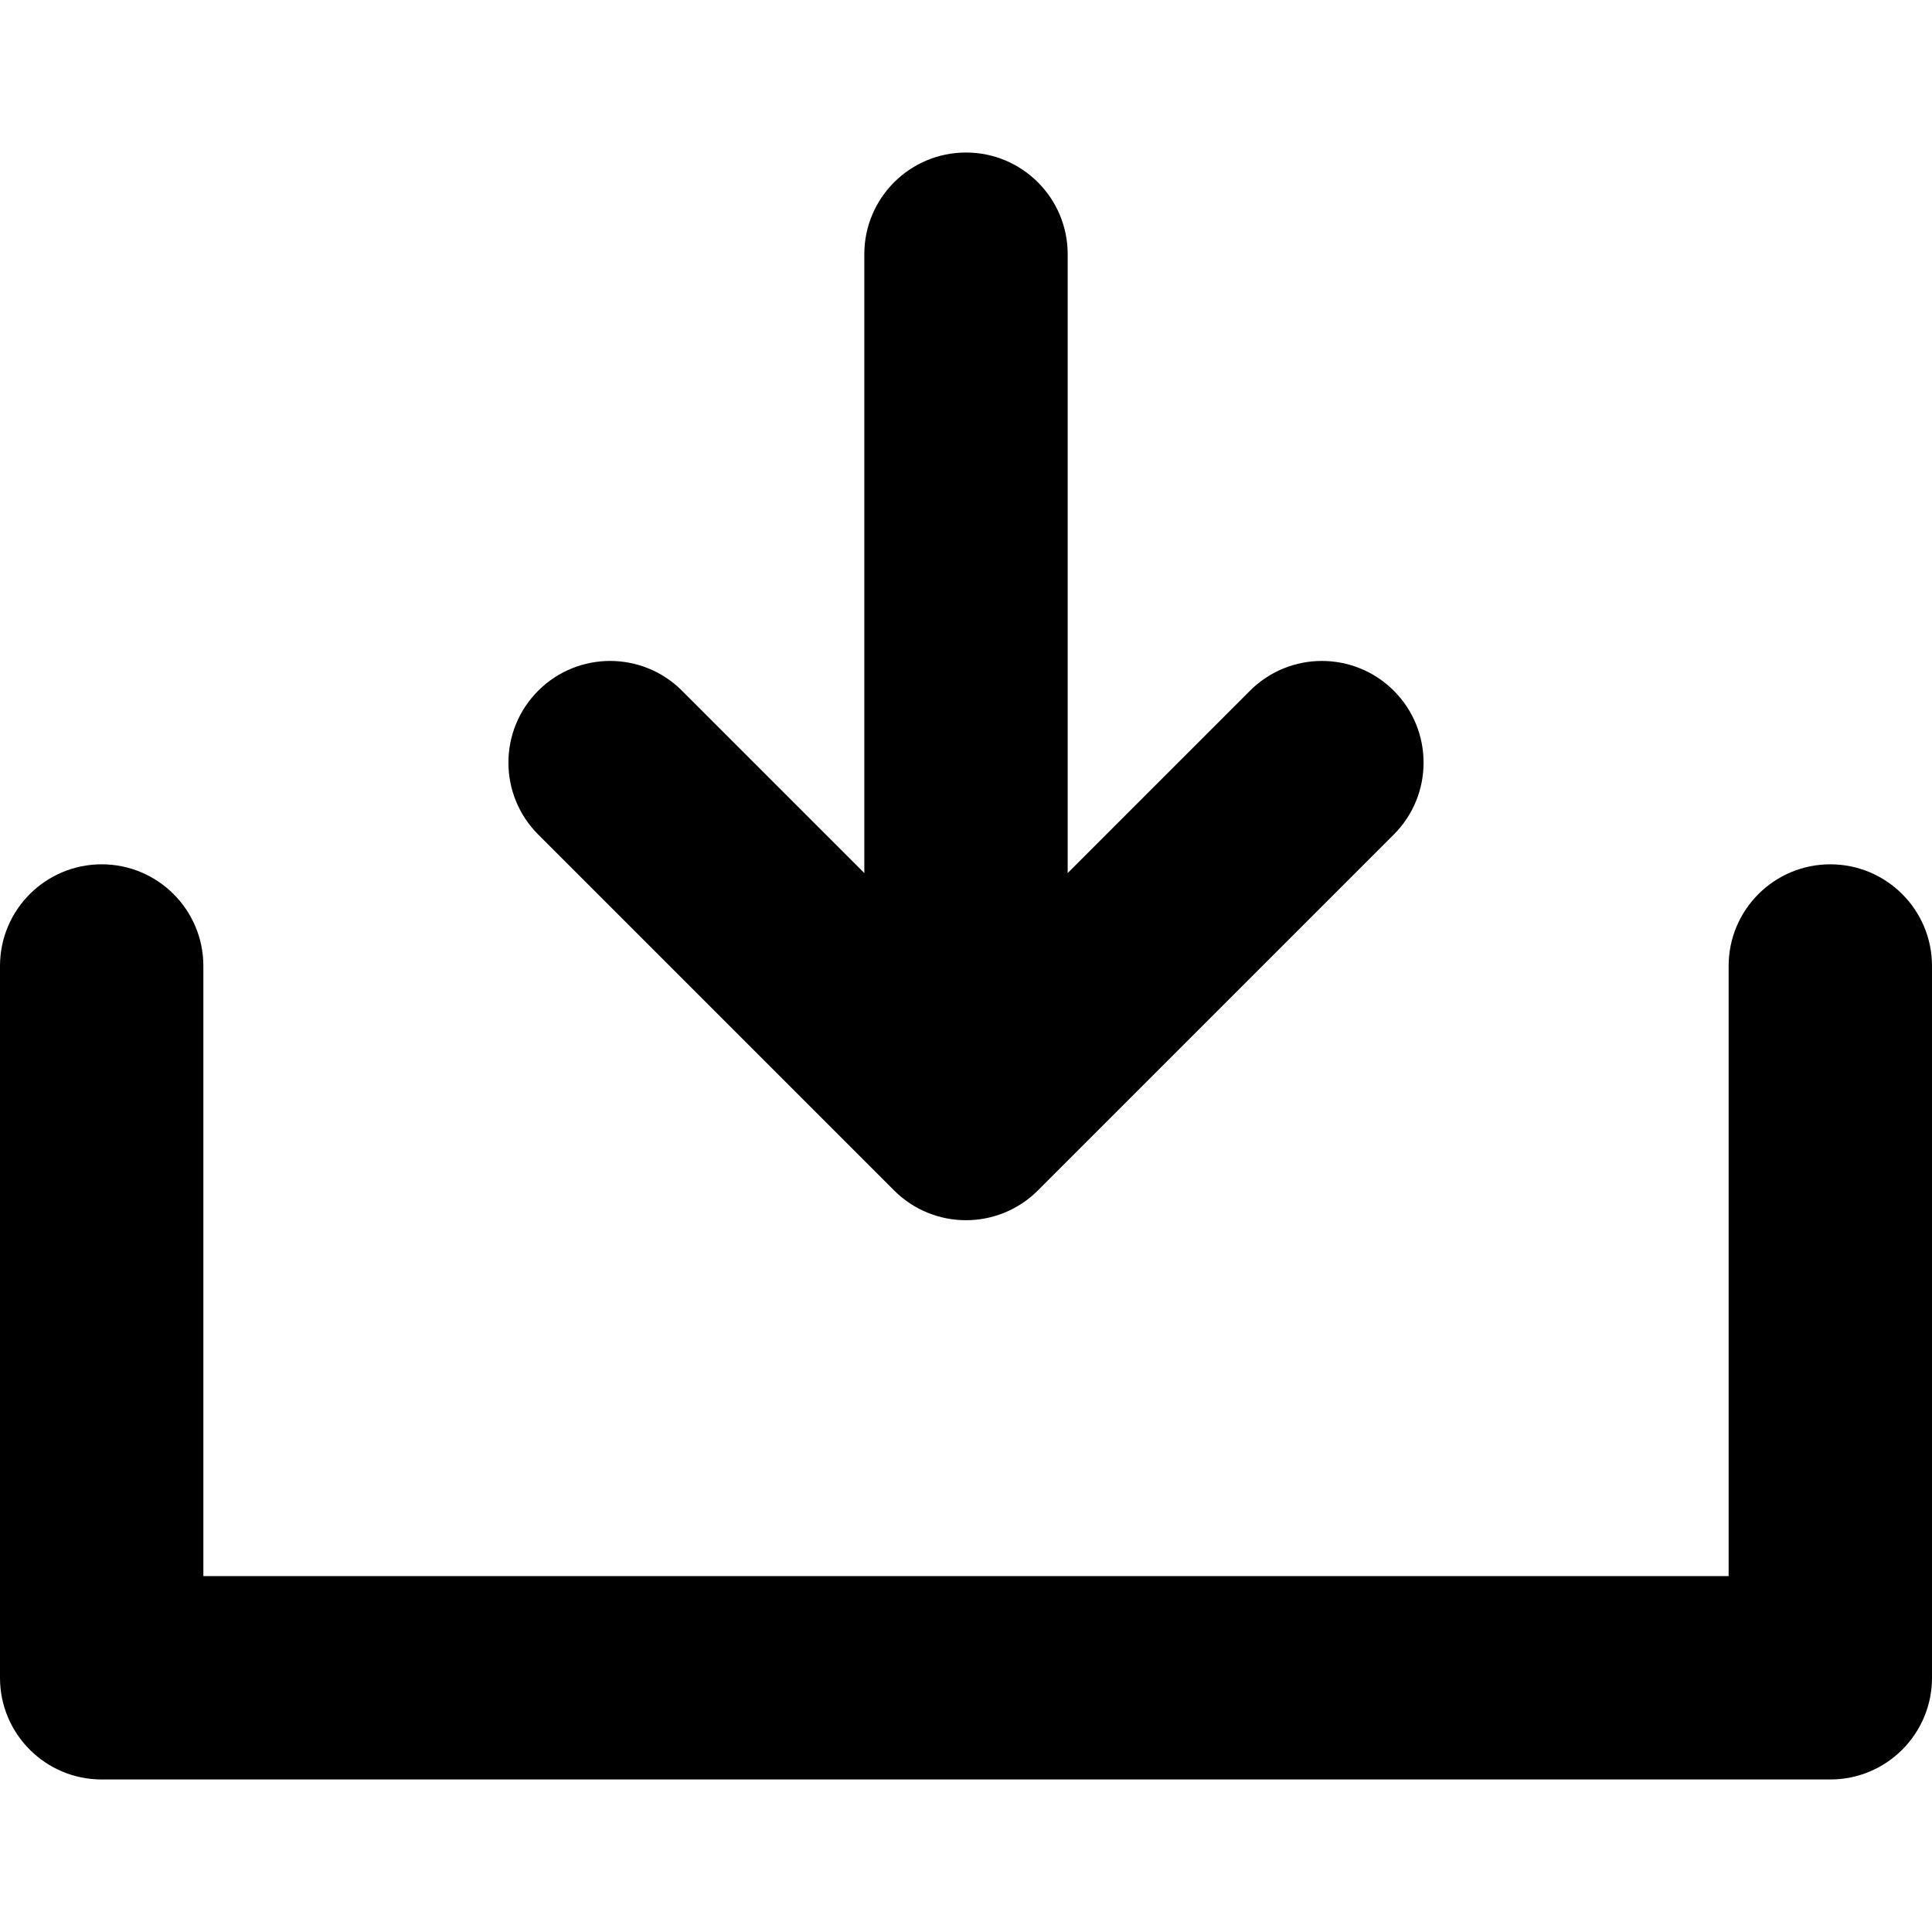 <!-- Generated by IcoMoon.io -->
<svg version="1.1" xmlns="http://www.w3.org/2000/svg" width="1024" height="1024" viewBox="0 0 1024 1024">
<title></title>
<g id="icomoon-ignore">
</g>
<path d="M53.895 458.105c29.765 0 53.895 24.13 53.895 53.895v323.368h808.421v-323.368c0-29.765 24.129-53.895 53.895-53.895s53.895 24.13 53.895 53.895v377.263c0 29.766-24.129 53.895-53.895 53.895h-916.211c-29.765 0-53.895-24.129-53.895-53.895v-377.263c0-29.765 24.13-53.895 53.895-53.895z"></path>
<path d="M512 80.842c29.766 0 53.895 24.13 53.895 53.895v327.992l96.628-96.628c21.046-21.047 55.172-21.047 76.218 0s21.046 55.171 0 76.219l-188.632 188.631c-21.047 21.046-55.171 21.046-76.218 0l-188.632-188.631c-21.047-21.048-21.047-55.171 0-76.219s55.171-21.047 76.219 0l96.627 96.628v-327.992c0-29.765 24.13-53.895 53.895-53.895z"></path>
</svg>
